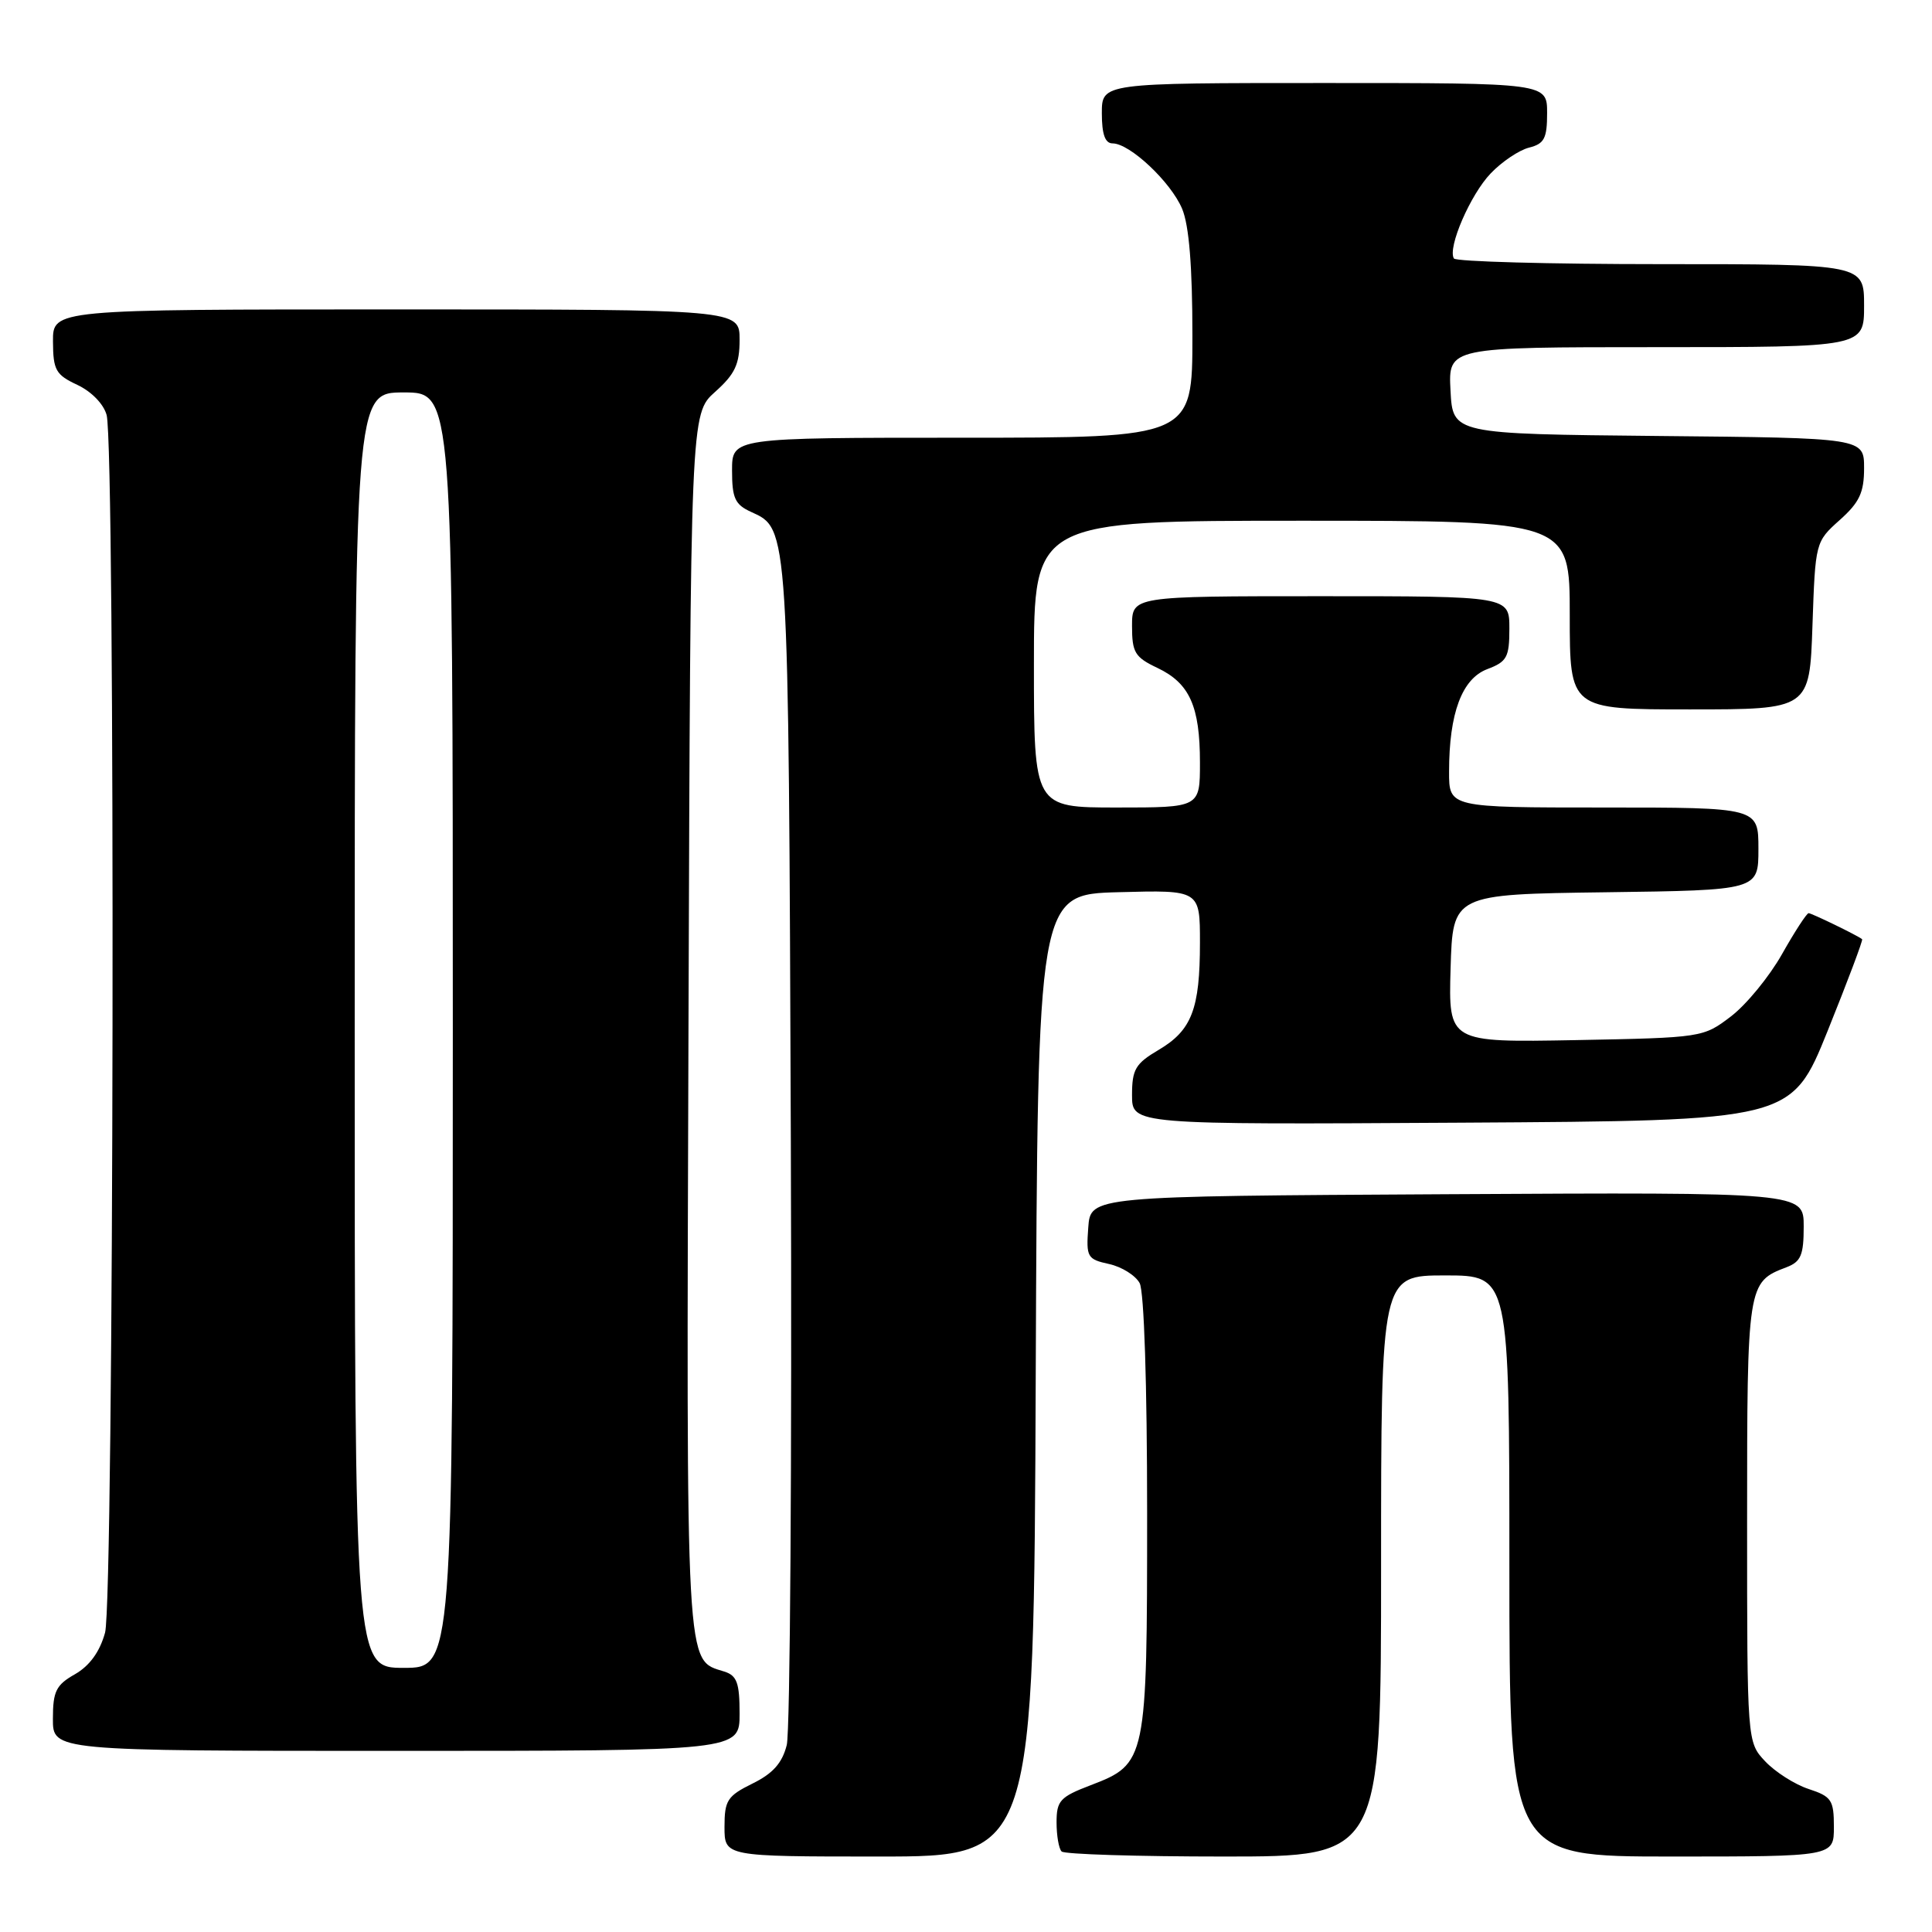 <?xml version="1.0" encoding="UTF-8" standalone="no"?>
<!DOCTYPE svg PUBLIC "-//W3C//DTD SVG 1.1//EN" "http://www.w3.org/Graphics/SVG/1.1/DTD/svg11.dtd" >
<svg xmlns="http://www.w3.org/2000/svg" xmlns:xlink="http://www.w3.org/1999/xlink" version="1.1" viewBox="0 0 256 256">
 <g >
 <path fill="currentColor"
d=" M 137.24 182.25 C 137.50 118.50 137.50 118.50 148.25 118.22 C 159.00 117.93 159.00 117.93 159.00 124.90 C 159.00 133.71 157.91 136.53 153.52 139.12 C 150.45 140.93 150.00 141.70 150.00 145.11 C 150.00 149.02 150.00 149.02 193.68 148.76 C 237.37 148.50 237.37 148.50 242.18 136.58 C 244.82 130.02 246.88 124.56 246.74 124.45 C 246.15 123.96 240.05 121.00 239.65 121.00 C 239.40 121.00 237.81 123.44 236.13 126.42 C 234.45 129.40 231.40 133.12 229.37 134.67 C 225.69 137.48 225.55 137.50 208.79 137.82 C 191.93 138.13 191.93 138.13 192.21 128.32 C 192.50 118.50 192.50 118.50 212.75 118.23 C 233.00 117.96 233.00 117.96 233.00 112.48 C 233.00 107.00 233.00 107.00 212.50 107.00 C 192.00 107.00 192.00 107.00 192.01 102.25 C 192.01 94.49 193.72 89.93 197.08 88.66 C 199.68 87.68 200.00 87.09 200.00 83.28 C 200.00 79.00 200.00 79.00 175.00 79.00 C 150.00 79.00 150.00 79.00 150.00 82.95 C 150.00 86.46 150.38 87.09 153.36 88.50 C 157.63 90.53 159.00 93.58 159.00 101.05 C 159.00 107.00 159.00 107.00 148.00 107.00 C 137.00 107.00 137.00 107.00 137.00 88.00 C 137.00 69.00 137.00 69.00 172.50 69.00 C 208.00 69.00 208.00 69.00 208.00 81.50 C 208.00 94.00 208.00 94.00 223.89 94.00 C 239.78 94.00 239.78 94.00 240.16 82.90 C 240.54 71.85 240.55 71.79 243.77 68.91 C 246.39 66.57 247.00 65.27 247.00 62.03 C 247.00 58.03 247.00 58.03 219.75 57.77 C 192.50 57.50 192.50 57.50 192.20 51.75 C 191.90 46.00 191.90 46.00 219.45 46.00 C 247.00 46.00 247.00 46.00 247.00 40.50 C 247.00 35.00 247.00 35.00 220.06 35.00 C 205.24 35.00 192.91 34.66 192.65 34.25 C 191.78 32.84 194.83 25.78 197.53 22.97 C 199.01 21.42 201.29 19.89 202.61 19.56 C 204.63 19.05 205.00 18.34 205.00 14.98 C 205.00 11.00 205.00 11.00 175.50 11.00 C 146.00 11.00 146.00 11.00 146.00 15.00 C 146.00 17.79 146.43 19.00 147.42 19.00 C 149.71 19.00 155.15 24.12 156.64 27.67 C 157.56 29.88 158.00 35.30 158.00 44.47 C 158.00 58.00 158.00 58.00 127.50 58.00 C 97.00 58.00 97.00 58.00 97.00 62.34 C 97.00 66.01 97.39 66.86 99.52 67.83 C 104.53 70.11 104.48 69.30 104.79 151.22 C 104.94 193.42 104.70 229.42 104.25 231.22 C 103.65 233.61 102.42 235.00 99.71 236.33 C 96.37 237.98 96.00 238.56 96.00 242.08 C 96.00 246.00 96.00 246.00 116.49 246.00 C 136.99 246.00 136.99 246.00 137.24 182.25 Z  M 183.00 207.50 C 183.00 169.00 183.00 169.00 191.50 169.00 C 200.00 169.00 200.00 169.00 200.00 207.50 C 200.00 246.00 200.00 246.00 221.50 246.00 C 243.00 246.00 243.00 246.00 243.00 242.08 C 243.00 238.51 242.69 238.05 239.65 237.05 C 237.80 236.44 235.22 234.79 233.90 233.39 C 231.50 230.84 231.50 230.84 231.50 201.57 C 231.50 170.16 231.54 169.88 236.71 167.92 C 238.63 167.19 239.00 166.32 239.00 162.51 C 239.00 157.98 239.00 157.98 191.75 158.24 C 144.50 158.50 144.50 158.50 144.20 162.66 C 143.91 166.58 144.07 166.86 146.96 167.49 C 148.64 167.86 150.46 169.00 151.01 170.02 C 151.60 171.12 152.00 183.48 152.00 200.48 C 152.00 233.31 151.92 233.72 144.52 236.55 C 140.46 238.10 140.00 238.60 140.00 241.47 C 140.00 243.23 140.30 244.97 140.67 245.33 C 141.03 245.70 150.71 246.00 162.17 246.00 C 183.00 246.00 183.00 246.00 183.00 207.50 Z  M 98.00 227.07 C 98.00 222.99 97.65 222.02 95.97 221.49 C 90.80 219.85 90.94 222.53 91.23 135.57 C 91.50 54.84 91.50 54.84 94.75 51.93 C 97.39 49.57 98.00 48.28 98.00 45.01 C 98.00 41.00 98.00 41.00 52.50 41.00 C 7.00 41.00 7.00 41.00 7.02 45.25 C 7.04 49.05 7.39 49.66 10.25 51.00 C 12.12 51.88 13.74 53.54 14.13 55.00 C 15.30 59.37 15.11 212.07 13.92 216.34 C 13.22 218.88 11.87 220.73 9.94 221.84 C 7.43 223.26 7.01 224.10 7.01 227.75 C 7.00 232.00 7.00 232.00 52.50 232.00 C 98.00 232.00 98.00 232.00 98.00 227.07 Z  M 47.00 136.50 C 47.00 52.00 47.00 52.00 53.50 52.00 C 60.00 52.00 60.00 52.00 60.00 136.50 C 60.00 221.00 60.00 221.00 53.50 221.00 C 47.00 221.00 47.00 221.00 47.00 136.50 Z "/>
</g>
</svg>